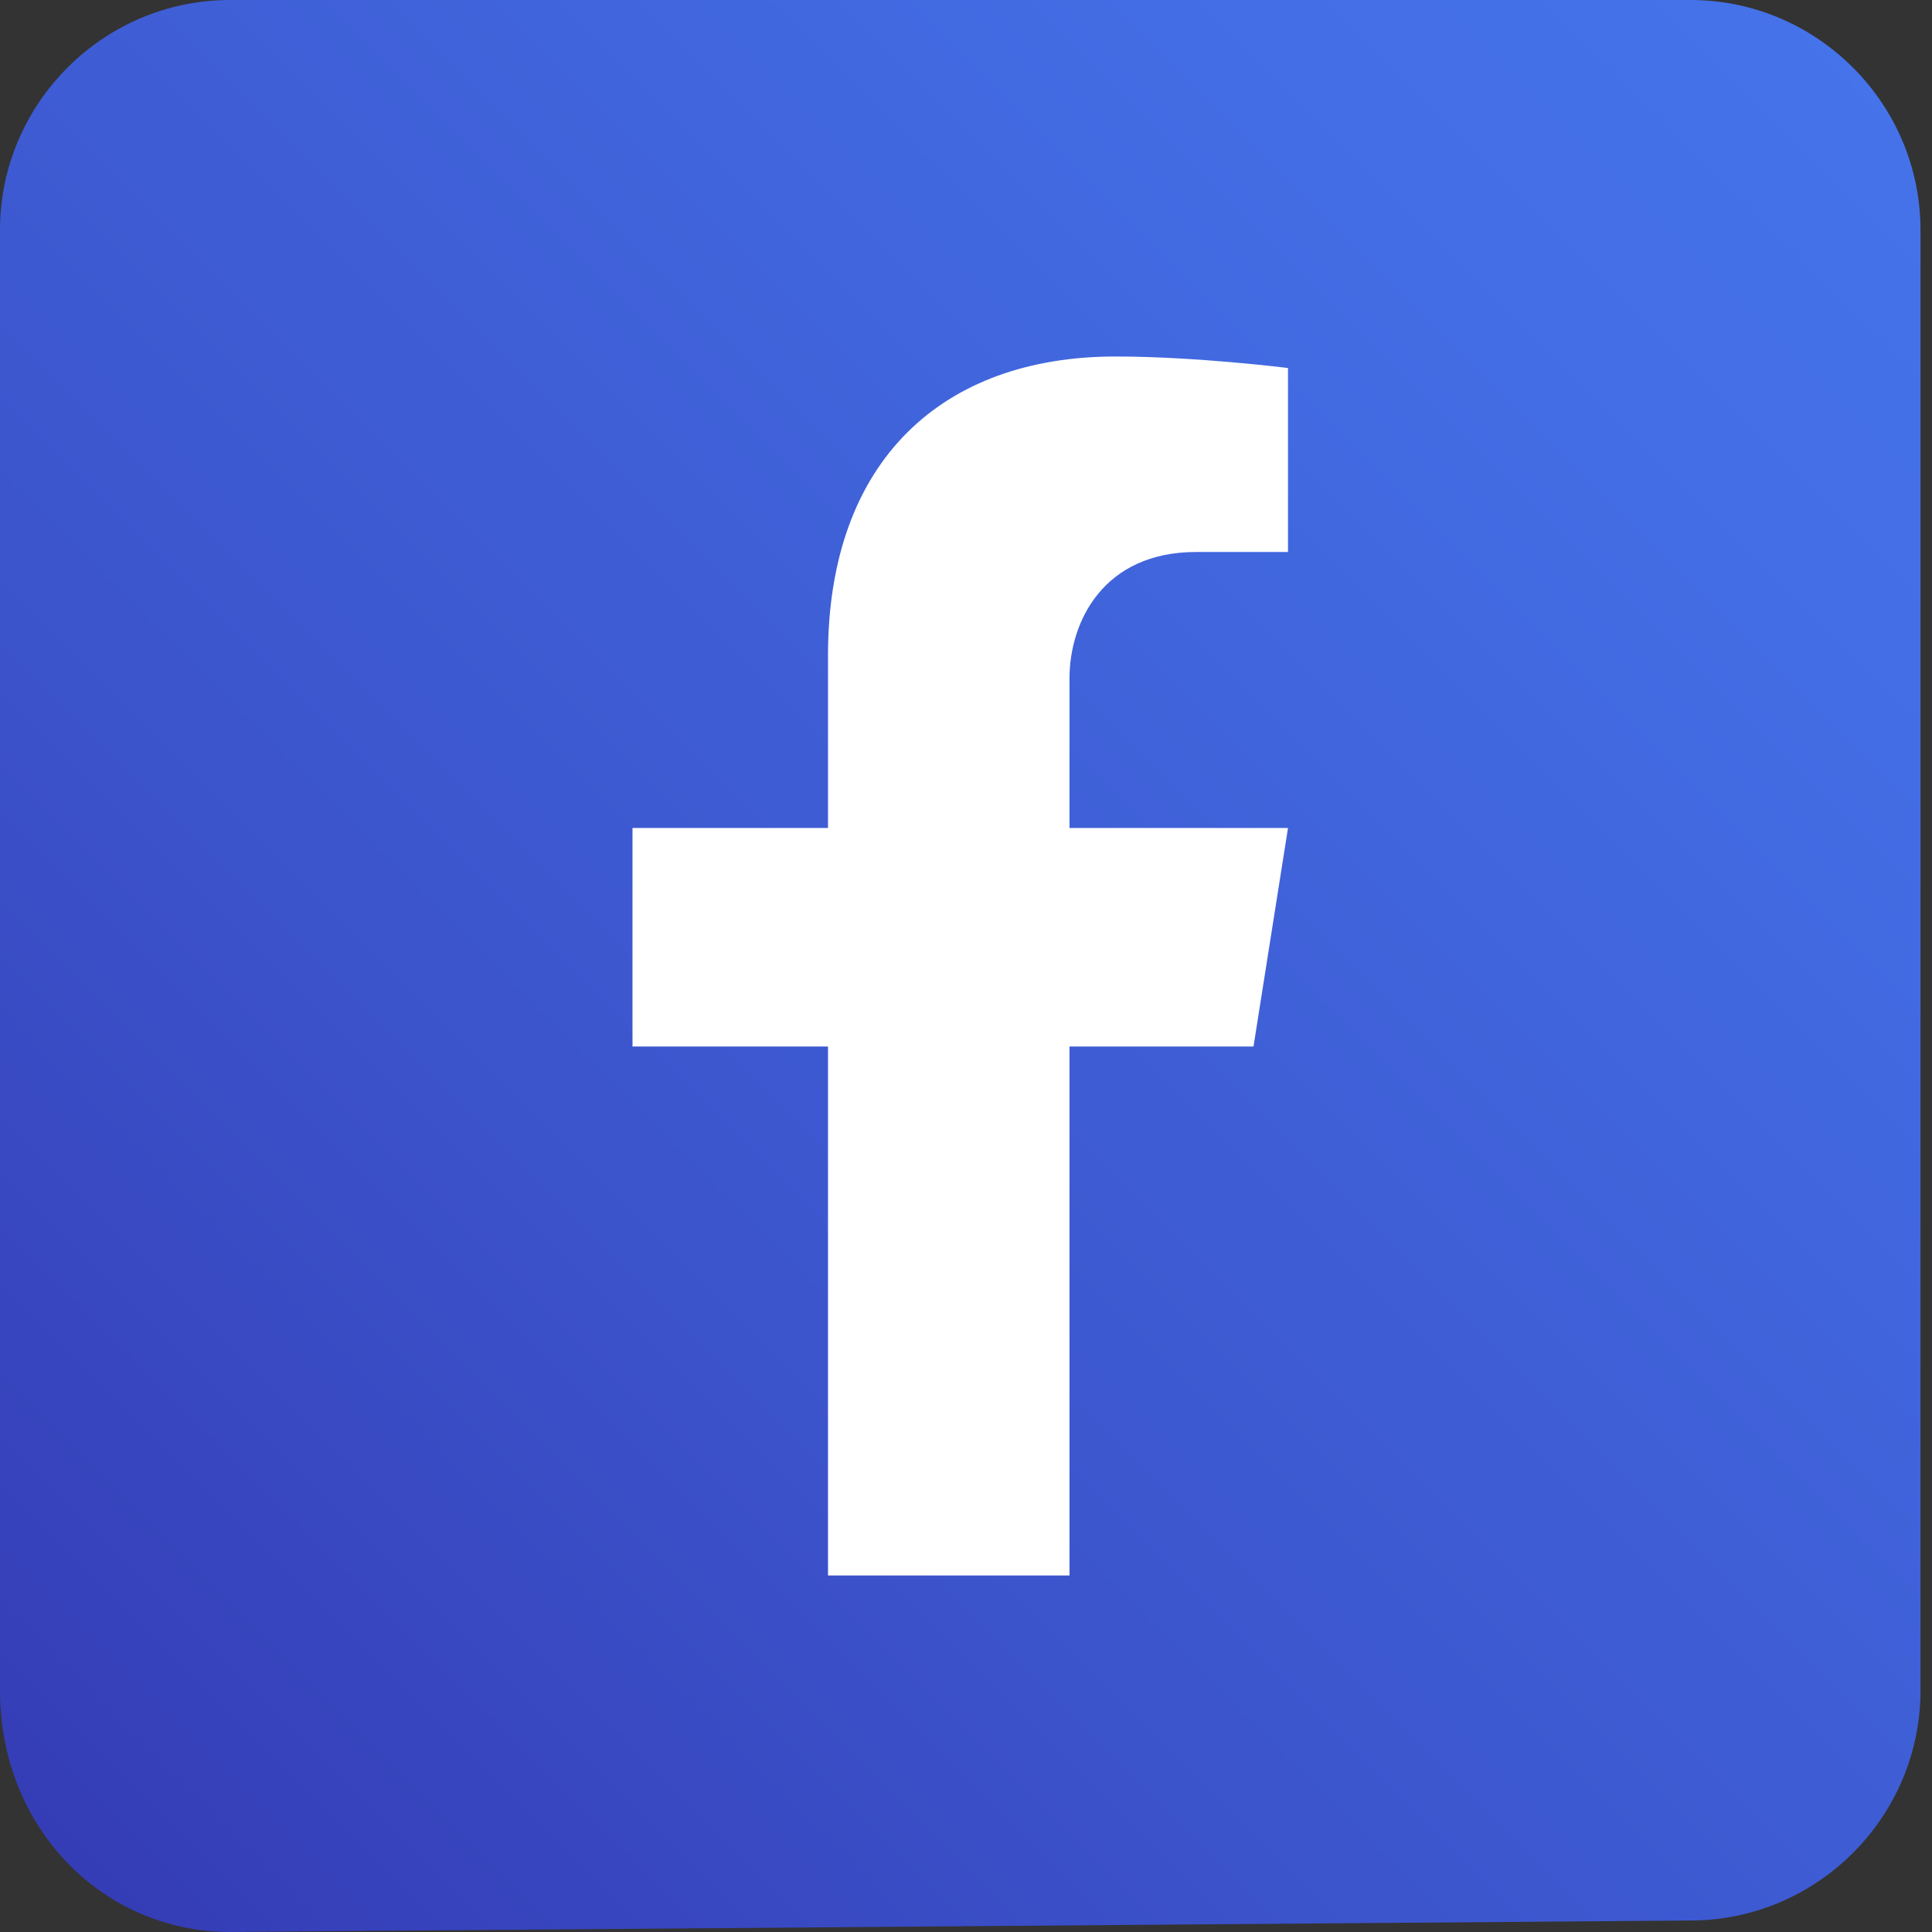 <?xml version="1.0" encoding="utf-8"?>
<!-- Generator: Adobe Illustrator 25.2.0, SVG Export Plug-In . SVG Version: 6.00 Build 0)  -->
<svg version="1.1" xmlns="http://www.w3.org/2000/svg" xmlns:xlink="http://www.w3.org/1999/xlink" x="0px" y="0px"
	 viewBox="0 0 16.8 16.8" style="enable-background:new 0 0 16.8 16.8;" xml:space="preserve">
<rect x="0" y="0" width="16.8" height="16.8" fill="#333333" stroke="none"/>
<style type="text/css">
	.st0{fill:url(#SVGID_1_);}
	.st1{fill:#FFFFFF;}
	.st2{fill:url(#SVGID_2_);}
	.st3{fill:url(#SVGID_3_);}
	.st4{fill:url(#SVGID_4_);}
</style>
<g id="BACKGROUND">
</g>
<g id="ELEMENTS">
	
		<linearGradient id="SVGID_1_" gradientUnits="userSpaceOnUse" x1="-82.834" y1="146.694" x2="-59.036" y2="170.493" gradientTransform="matrix(0 1 -1 0 164.466 81.825)">
		<stop  offset="0" style="stop-color:#4676ED"/>
		<stop  offset="0.185" style="stop-color:#436DE4"/>
		<stop  offset="0.487" style="stop-color:#3C55CD"/>
		<stop  offset="0.865" style="stop-color:#302EA8"/>
		<stop  offset="1" style="stop-color:#2B1E99"/>
	</linearGradient>
	<path class="st0" d="M0,14.7L0,2c0-1.1,0.9-2,2-2l12.7,0c1.1,0,2,0.9,2,2l0,12.7c0,1.1-0.9,2-2,2L2,16.8C0.9,16.8,0,15.9,0,14.7z"
		/>
	<g>
		<path class="st1" d="M10.9,9.1l0.3-1.9H9.3V5.9c0-0.5,0.3-1.1,1.1-1.1h0.8V3.2c0,0-0.8-0.1-1.5-0.1C8.2,3.1,7.2,4,7.2,5.7v1.5H5.5
			v1.9h1.7v4.6h2.1V9.1H10.9z"/>
	</g>
</g>
</svg>
